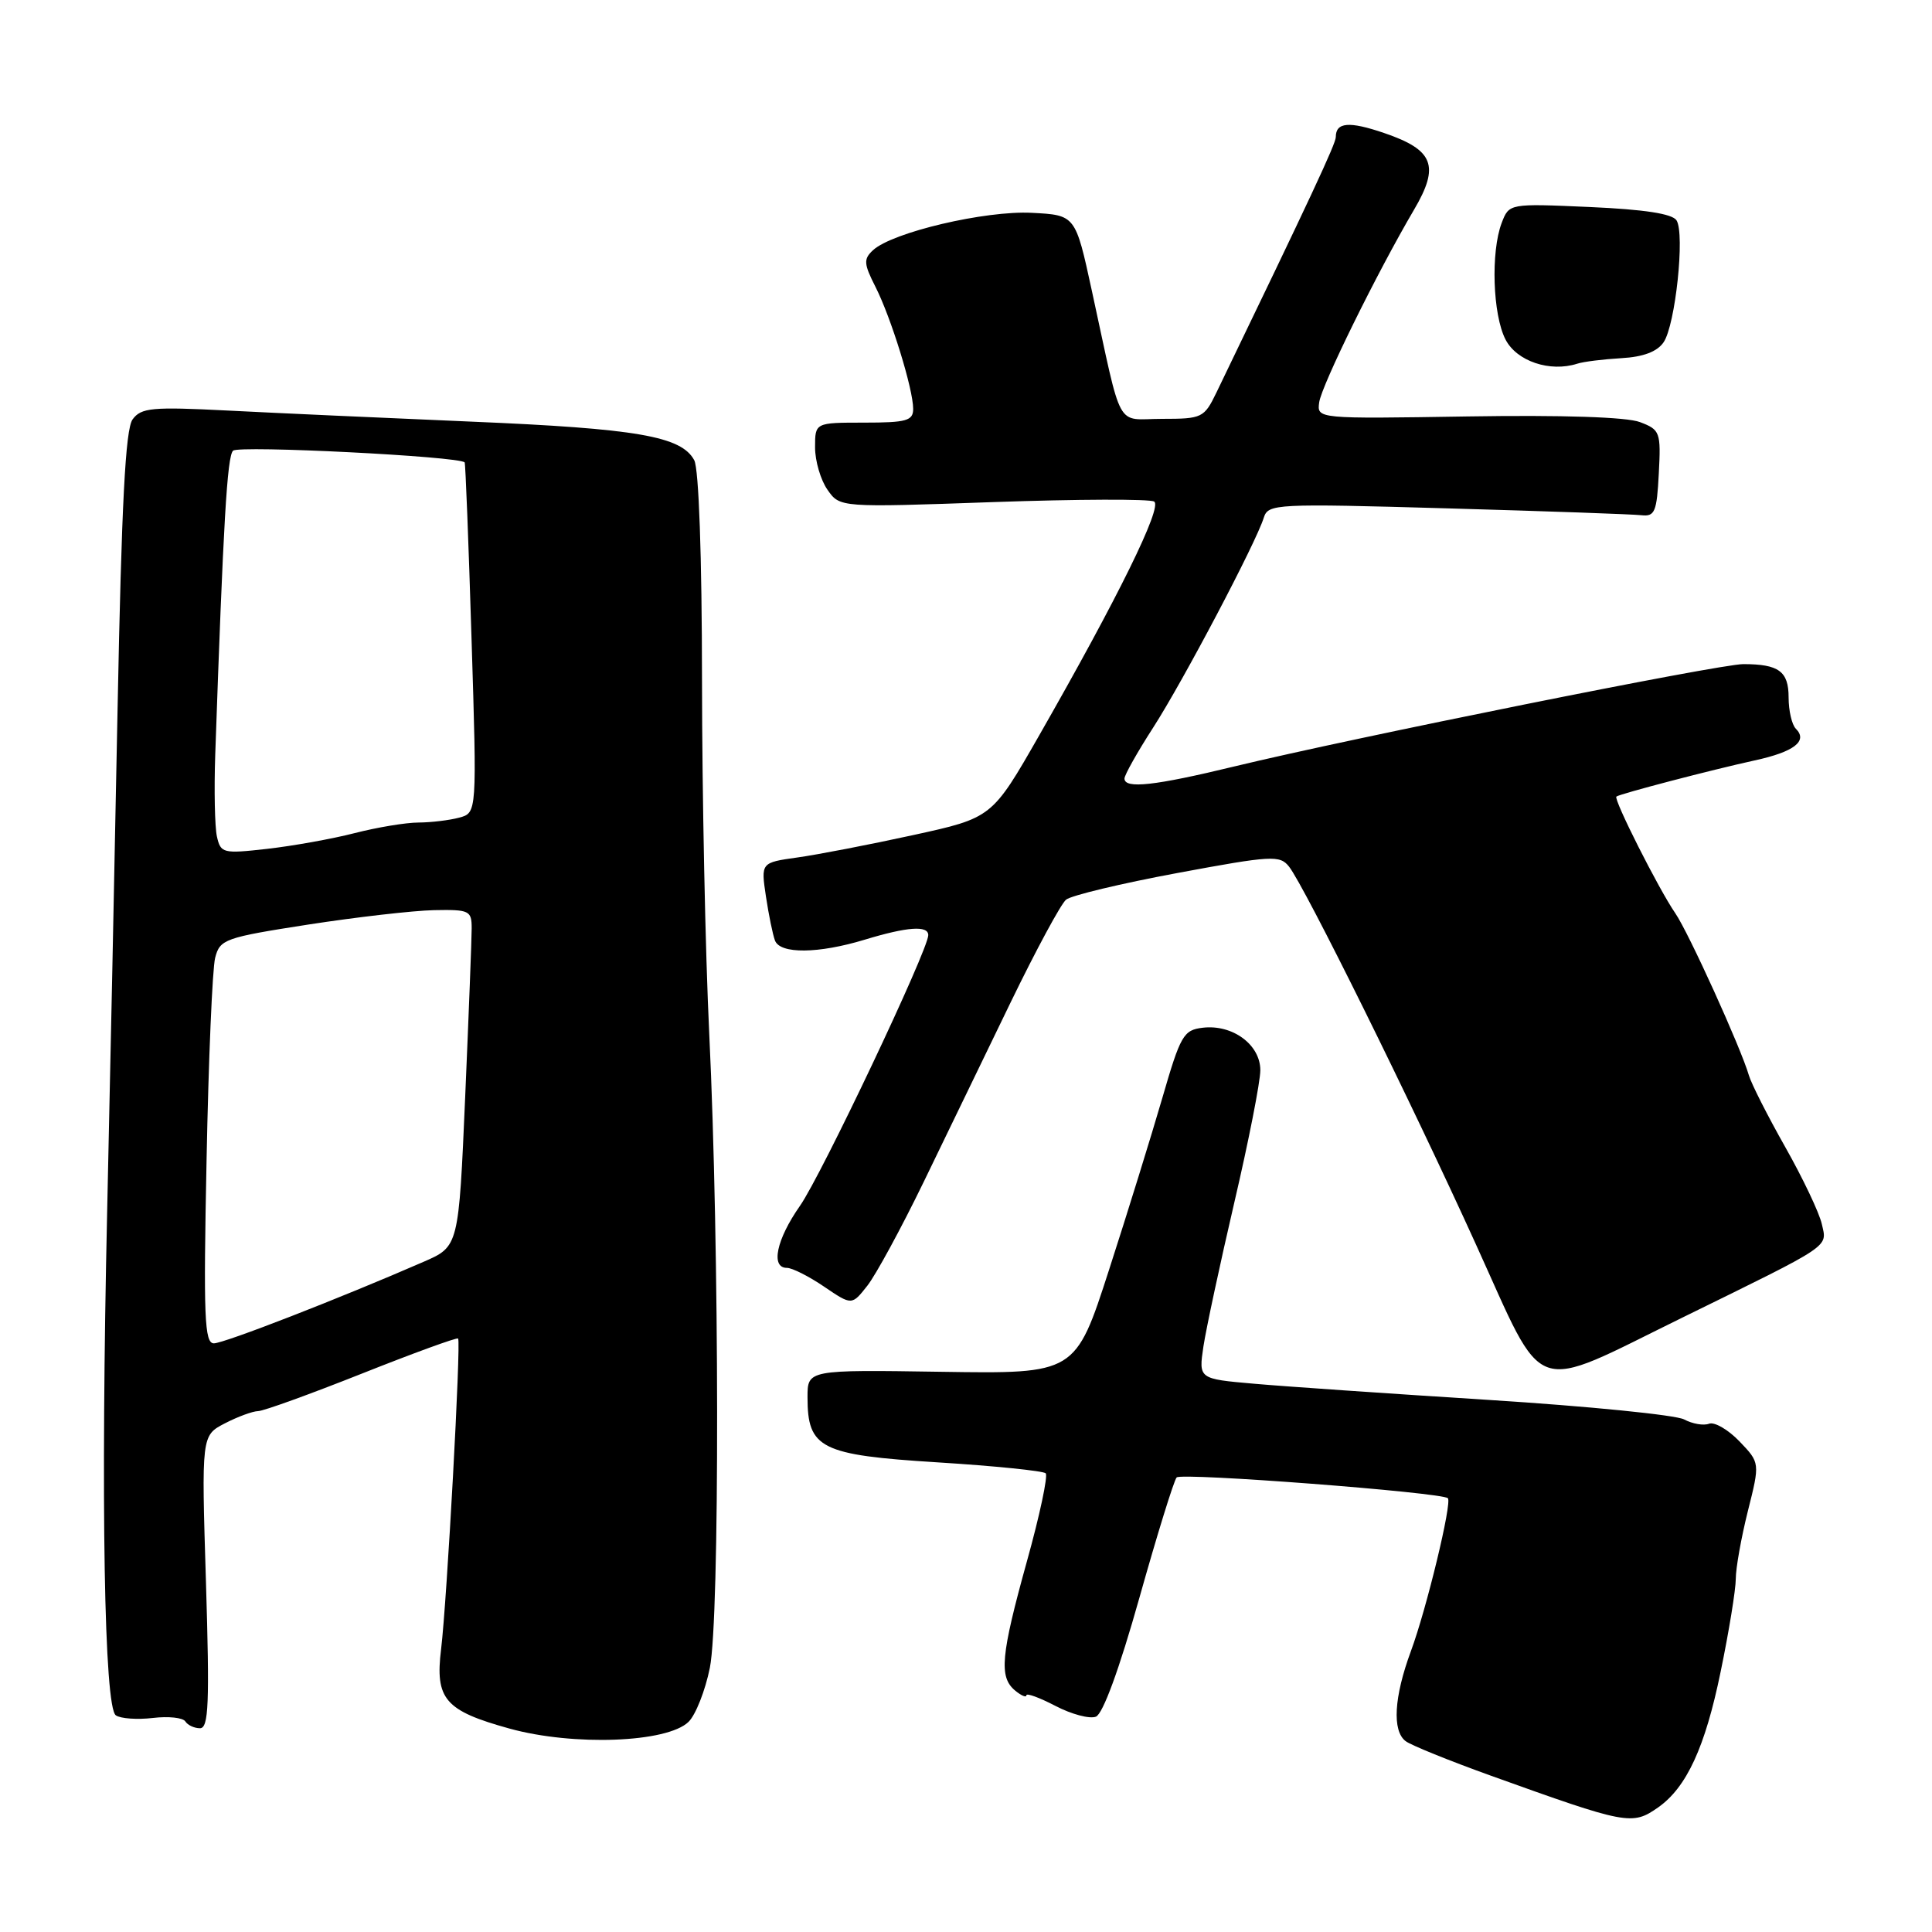 <?xml version="1.0" encoding="UTF-8" standalone="no"?>
<!DOCTYPE svg PUBLIC "-//W3C//DTD SVG 1.1//EN" "http://www.w3.org/Graphics/SVG/1.1/DTD/svg11.dtd" >
<svg xmlns="http://www.w3.org/2000/svg" xmlns:xlink="http://www.w3.org/1999/xlink" version="1.1" viewBox="0 0 256 256">
 <g >
 <path fill="currentColor"
d=" M 219.70 239.50 C 223.48 236.85 225.94 231.52 227.99 221.53 C 229.10 216.17 230.00 210.62 230.00 209.20 C 230.00 207.79 230.72 203.75 231.60 200.23 C 233.21 193.83 233.21 193.83 230.49 190.99 C 228.99 189.43 227.18 188.38 226.46 188.65 C 225.74 188.93 224.25 188.67 223.15 188.08 C 222.04 187.49 210.42 186.33 197.32 185.50 C 184.22 184.67 170.20 183.71 166.16 183.35 C 158.82 182.71 158.82 182.71 159.46 178.41 C 159.82 176.05 161.66 167.47 163.55 159.35 C 165.45 151.22 167.00 143.33 167.00 141.81 C 167.00 138.43 163.33 135.71 159.37 136.18 C 156.82 136.48 156.42 137.18 154.01 145.50 C 152.57 150.45 149.40 160.70 146.95 168.27 C 142.50 182.04 142.50 182.04 124.75 181.77 C 107.00 181.50 107.00 181.50 107.00 185.14 C 107.00 191.94 108.73 192.80 124.23 193.77 C 131.79 194.24 138.23 194.90 138.56 195.22 C 138.88 195.55 137.77 200.80 136.07 206.89 C 132.61 219.37 132.35 222.21 134.50 224.00 C 135.32 224.68 136.00 224.97 136.00 224.64 C 136.00 224.30 137.73 224.94 139.85 226.04 C 141.97 227.15 144.38 227.79 145.21 227.47 C 146.14 227.11 148.30 221.22 150.98 211.70 C 153.33 203.34 155.55 196.17 155.91 195.77 C 156.51 195.10 191.05 197.75 191.85 198.52 C 192.43 199.09 189.03 213.18 186.95 218.79 C 184.71 224.86 184.45 229.33 186.25 230.71 C 186.94 231.24 192.00 233.29 197.50 235.27 C 215.61 241.78 216.26 241.90 219.70 239.50 Z  M 91.23 228.16 C 92.18 227.24 93.45 224.01 94.06 220.99 C 95.38 214.39 95.33 165.10 93.98 137.00 C 93.46 126.28 93.03 105.21 93.02 90.18 C 93.01 73.71 92.60 62.12 91.99 60.98 C 90.29 57.81 84.41 56.79 62.50 55.87 C 50.95 55.38 36.40 54.72 30.18 54.40 C 20.14 53.89 18.71 54.02 17.57 55.57 C 16.62 56.87 16.11 66.72 15.58 93.91 C 15.19 114.03 14.57 144.00 14.20 160.50 C 13.34 198.99 13.81 226.23 15.35 227.29 C 15.98 227.73 18.19 227.88 20.25 227.64 C 22.31 227.39 24.25 227.60 24.56 228.10 C 24.87 228.59 25.74 229.00 26.50 229.00 C 27.65 229.00 27.78 225.74 27.29 209.60 C 26.69 190.21 26.69 190.21 29.80 188.60 C 31.50 187.72 33.49 186.99 34.20 186.98 C 34.92 186.97 41.10 184.73 47.95 182.01 C 54.79 179.29 60.53 177.20 60.70 177.36 C 61.11 177.77 59.22 212.14 58.45 218.50 C 57.63 225.15 58.95 226.68 67.53 229.05 C 75.98 231.38 88.38 230.92 91.23 228.16 Z  M 223.00 174.55 C 242.95 164.76 242.11 165.33 241.40 162.19 C 241.07 160.71 238.89 156.12 236.56 152.00 C 234.23 147.88 232.06 143.60 231.74 142.50 C 230.69 138.87 223.74 123.55 221.98 121.00 C 219.80 117.84 213.76 105.88 214.18 105.55 C 214.66 105.18 226.79 102.01 232.50 100.76 C 237.72 99.63 239.59 98.19 237.96 96.56 C 237.43 96.03 237.00 94.16 237.00 92.41 C 237.00 88.95 235.70 88.00 230.99 88.00 C 227.80 88.00 179.16 97.78 163.59 101.55 C 152.99 104.12 149.00 104.56 149.00 103.16 C 149.00 102.69 150.71 99.65 152.80 96.41 C 156.76 90.27 166.43 71.92 167.46 68.59 C 168.04 66.76 169.00 66.71 191.78 67.36 C 204.83 67.73 216.40 68.14 217.50 68.27 C 219.27 68.47 219.54 67.83 219.80 62.74 C 220.09 57.25 219.97 56.94 217.30 55.93 C 215.56 55.26 207.00 54.98 194.50 55.18 C 174.50 55.50 174.50 55.50 174.80 53.31 C 175.12 51.05 182.45 36.15 187.36 27.80 C 190.80 21.96 189.98 19.86 183.39 17.62 C 178.76 16.04 177.00 16.19 177.00 18.16 C 177.00 19.04 173.70 26.10 161.19 52.00 C 159.56 55.37 159.29 55.50 154.00 55.50 C 147.71 55.50 148.81 57.51 144.67 38.50 C 142.50 28.50 142.50 28.50 136.72 28.20 C 130.56 27.88 118.22 30.78 115.67 33.16 C 114.41 34.33 114.45 34.95 116.00 38.00 C 118.07 42.08 121.00 51.55 121.00 54.18 C 121.00 55.75 120.12 56.00 114.50 56.00 C 108.00 56.00 108.00 56.00 108.00 59.28 C 108.00 61.08 108.74 63.61 109.65 64.90 C 111.29 67.25 111.29 67.25 131.59 66.53 C 142.75 66.14 152.35 66.10 152.93 66.46 C 154.06 67.15 148.18 79.11 137.70 97.44 C 131.45 108.37 131.45 108.37 120.97 110.66 C 115.21 111.92 108.32 113.25 105.66 113.62 C 100.82 114.30 100.82 114.30 101.49 118.78 C 101.86 121.24 102.40 123.87 102.69 124.63 C 103.38 126.43 108.44 126.38 114.59 124.51 C 120.22 122.80 123.00 122.60 123.00 123.91 C 123.00 125.86 108.84 155.73 106.00 159.78 C 102.88 164.23 102.08 168.00 104.27 168.00 C 104.97 168.00 107.19 169.12 109.20 170.49 C 112.87 172.98 112.87 172.98 114.93 170.36 C 116.06 168.92 119.42 162.74 122.39 156.62 C 125.35 150.50 130.53 139.82 133.89 132.87 C 137.26 125.92 140.57 119.78 141.26 119.21 C 141.94 118.65 148.57 117.06 156.00 115.68 C 168.53 113.35 169.59 113.29 170.81 114.84 C 172.88 117.48 186.94 145.89 195.55 164.85 C 204.92 185.44 202.52 184.59 223.00 174.55 Z  M 214.83 47.46 C 217.73 47.30 219.58 46.60 220.43 45.36 C 222.00 43.08 223.28 30.99 222.15 29.20 C 221.59 28.32 217.87 27.75 210.64 27.43 C 199.97 26.96 199.97 26.96 198.98 29.54 C 197.52 33.39 197.79 41.70 199.49 44.99 C 200.98 47.87 205.38 49.35 209.00 48.19 C 209.82 47.92 212.45 47.60 214.83 47.46 Z  M 27.37 153.75 C 27.63 140.41 28.14 128.34 28.51 126.91 C 29.14 124.46 29.77 124.23 40.84 122.51 C 47.25 121.52 54.75 120.66 57.50 120.60 C 62.19 120.51 62.50 120.65 62.50 123.00 C 62.50 124.38 62.11 134.43 61.64 145.33 C 60.78 165.17 60.78 165.17 56.14 167.19 C 45.07 172.02 29.69 178.00 28.34 178.00 C 27.09 178.00 26.95 174.55 27.37 153.75 Z  M 28.74 110.83 C 28.46 109.55 28.36 104.67 28.52 100.00 C 29.59 69.17 30.10 60.50 30.88 59.72 C 31.61 58.99 60.89 60.47 61.57 61.27 C 61.68 61.40 62.09 71.90 62.48 84.61 C 63.20 107.71 63.20 107.71 60.85 108.34 C 59.56 108.69 57.13 108.98 55.46 108.99 C 53.79 108.99 49.96 109.63 46.96 110.40 C 43.96 111.17 38.75 112.10 35.38 112.48 C 29.53 113.14 29.24 113.06 28.74 110.83 Z "/>
</g>
</svg>